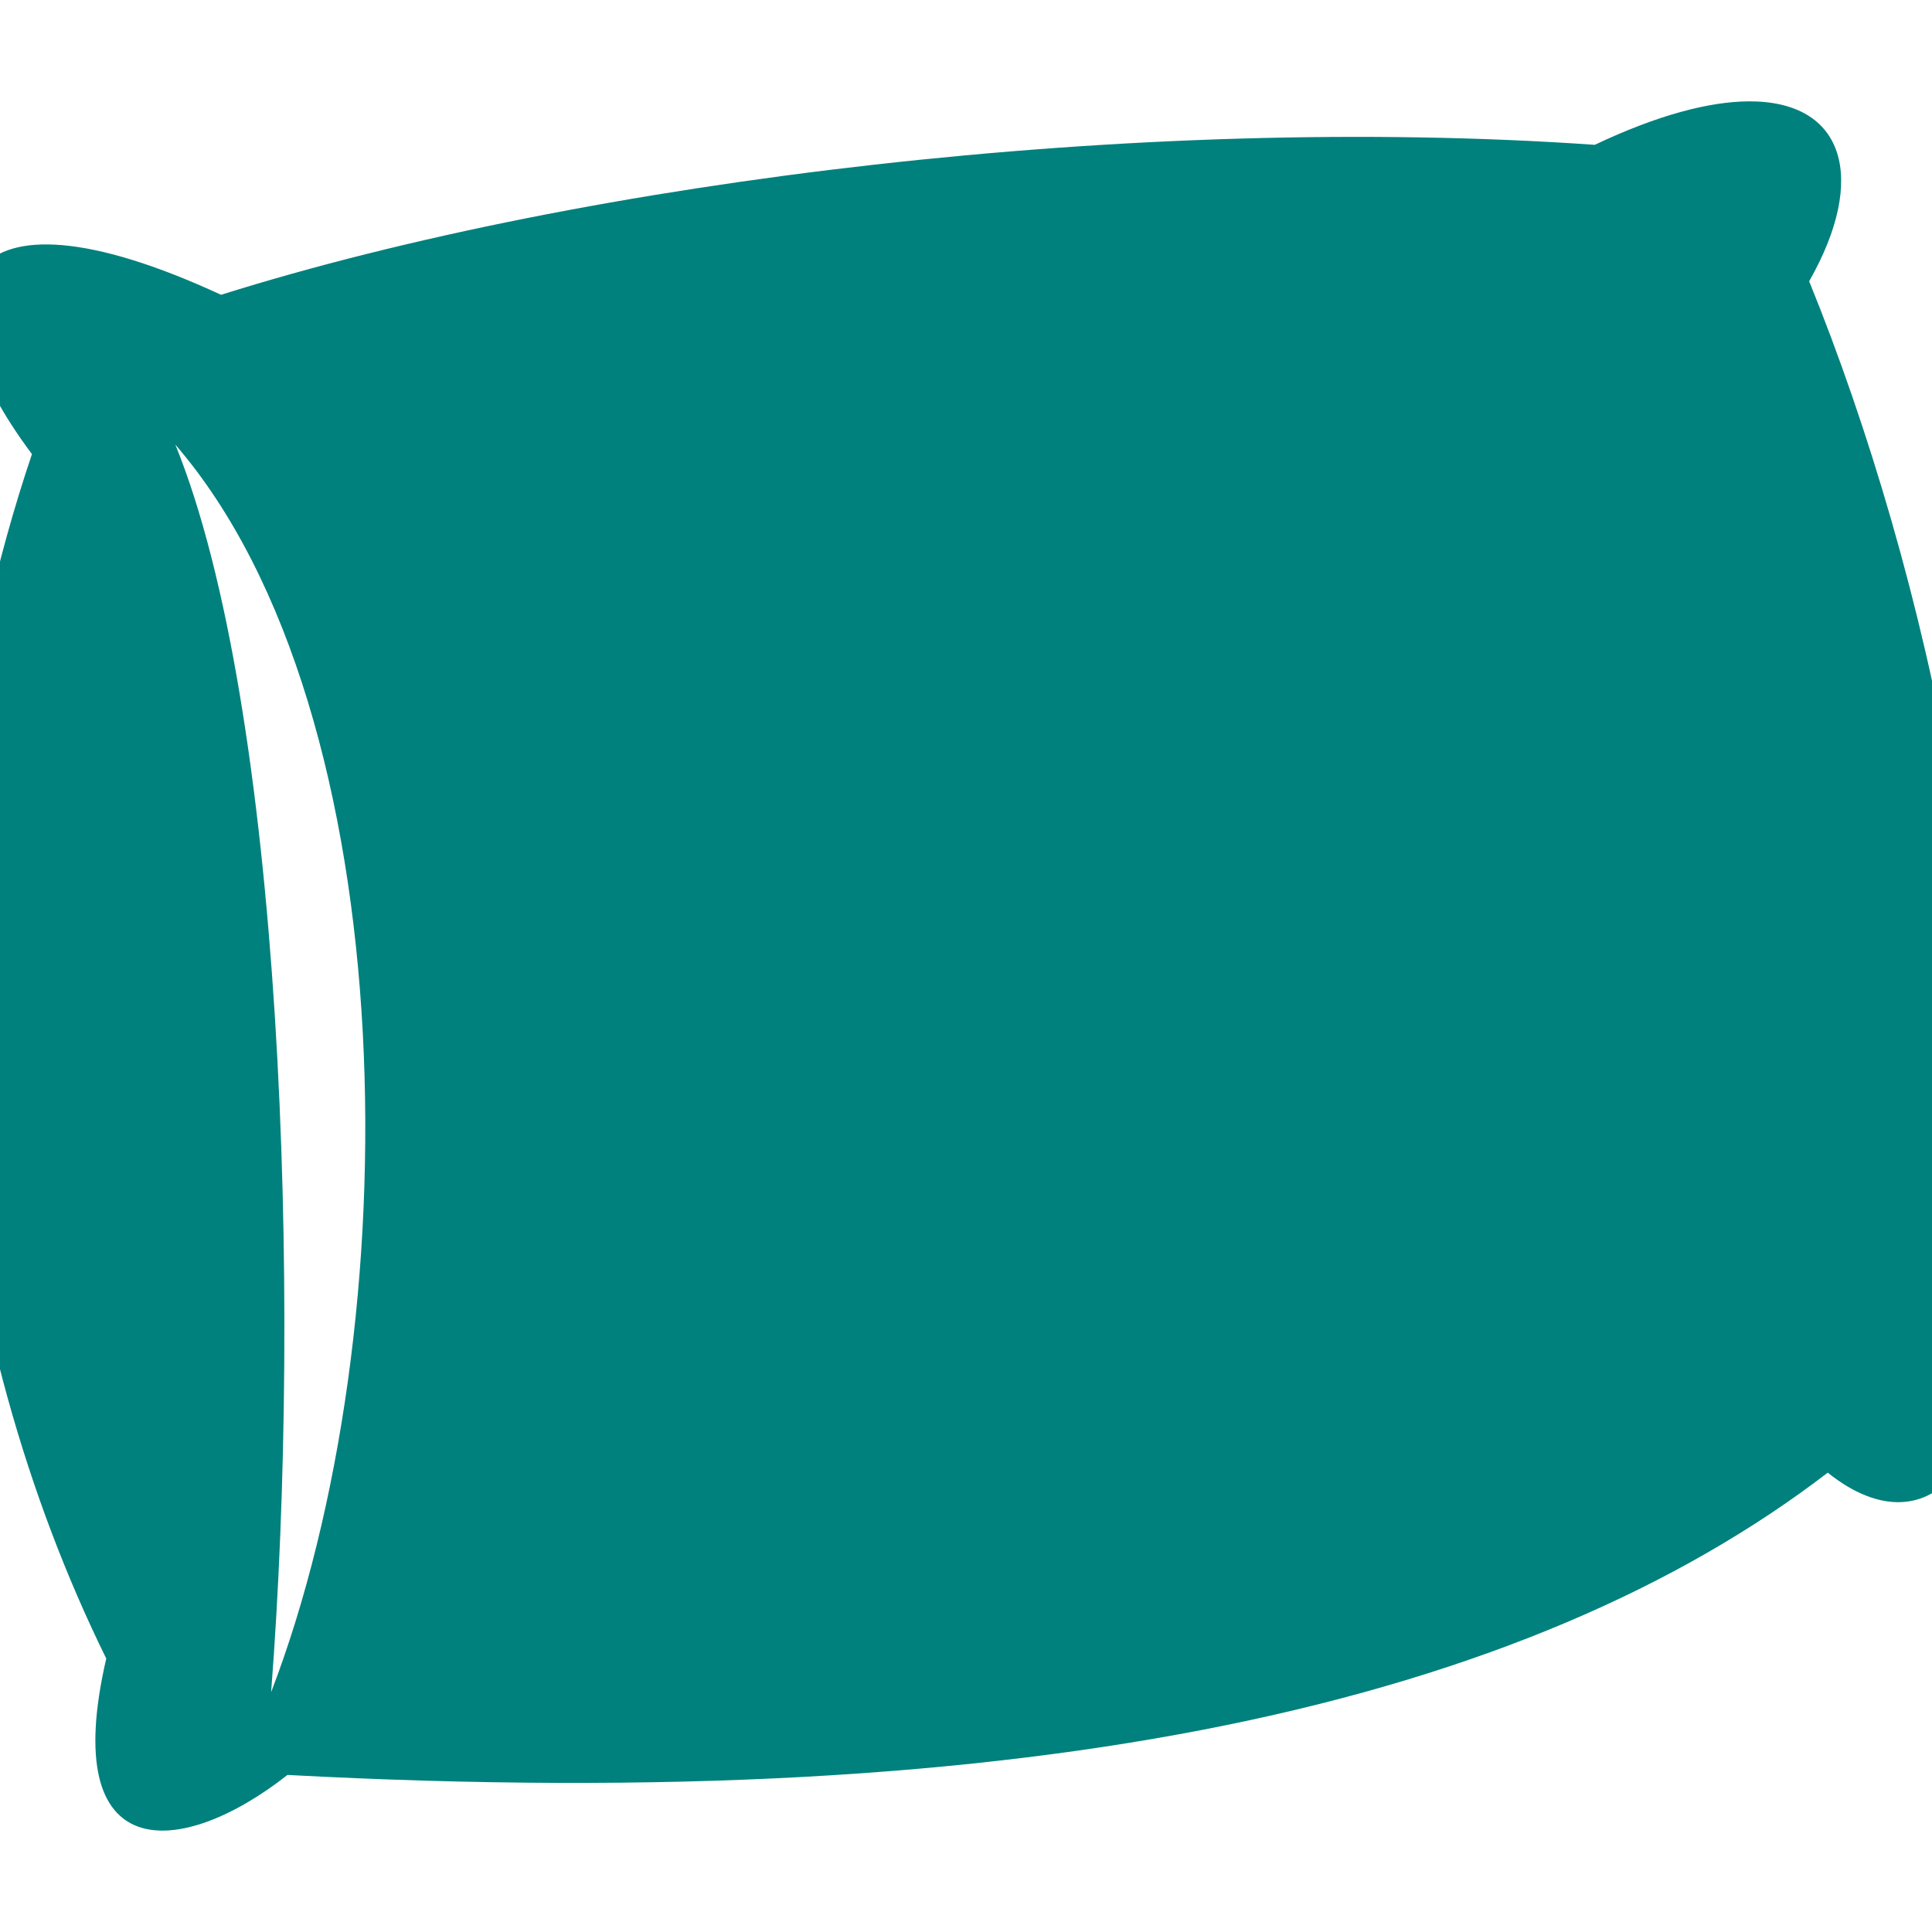 <svg width="24" height="24" viewBox="0 0 24 24" fill="none" xmlns="http://www.w3.org/2000/svg">
<g clip-path="url(#clip0_1901_9120)">
<path d="M21.723 1.259C21.234 1.262 20.593 1.428 19.811 1.799C14.144 1.404 7.305 2.23 2.746 3.662C-0.557 2.135 -1.104 3.639 0.397 5.641C-1.44 11.095 -0.634 16.637 1.32 20.603C0.717 23.208 2.247 23.091 3.571 22.049C12.91 22.547 18.984 21.146 22.705 18.294C24.018 19.346 24.983 17.966 24.448 16.279C25.1 12.351 23.952 7.129 22.474 3.494C23.205 2.21 22.913 1.253 21.723 1.259ZM2.178 5.523C5.058 8.861 5.11 16.481 3.368 21.021C3.753 16.05 3.505 8.789 2.178 5.523V5.523Z" fill="#00817D"/>
</g>
<defs>
<clipPath id="clip0_1901_9120">
<rect width="24" height="24" fill="white"/>
</clipPath>
</defs>
</svg>
